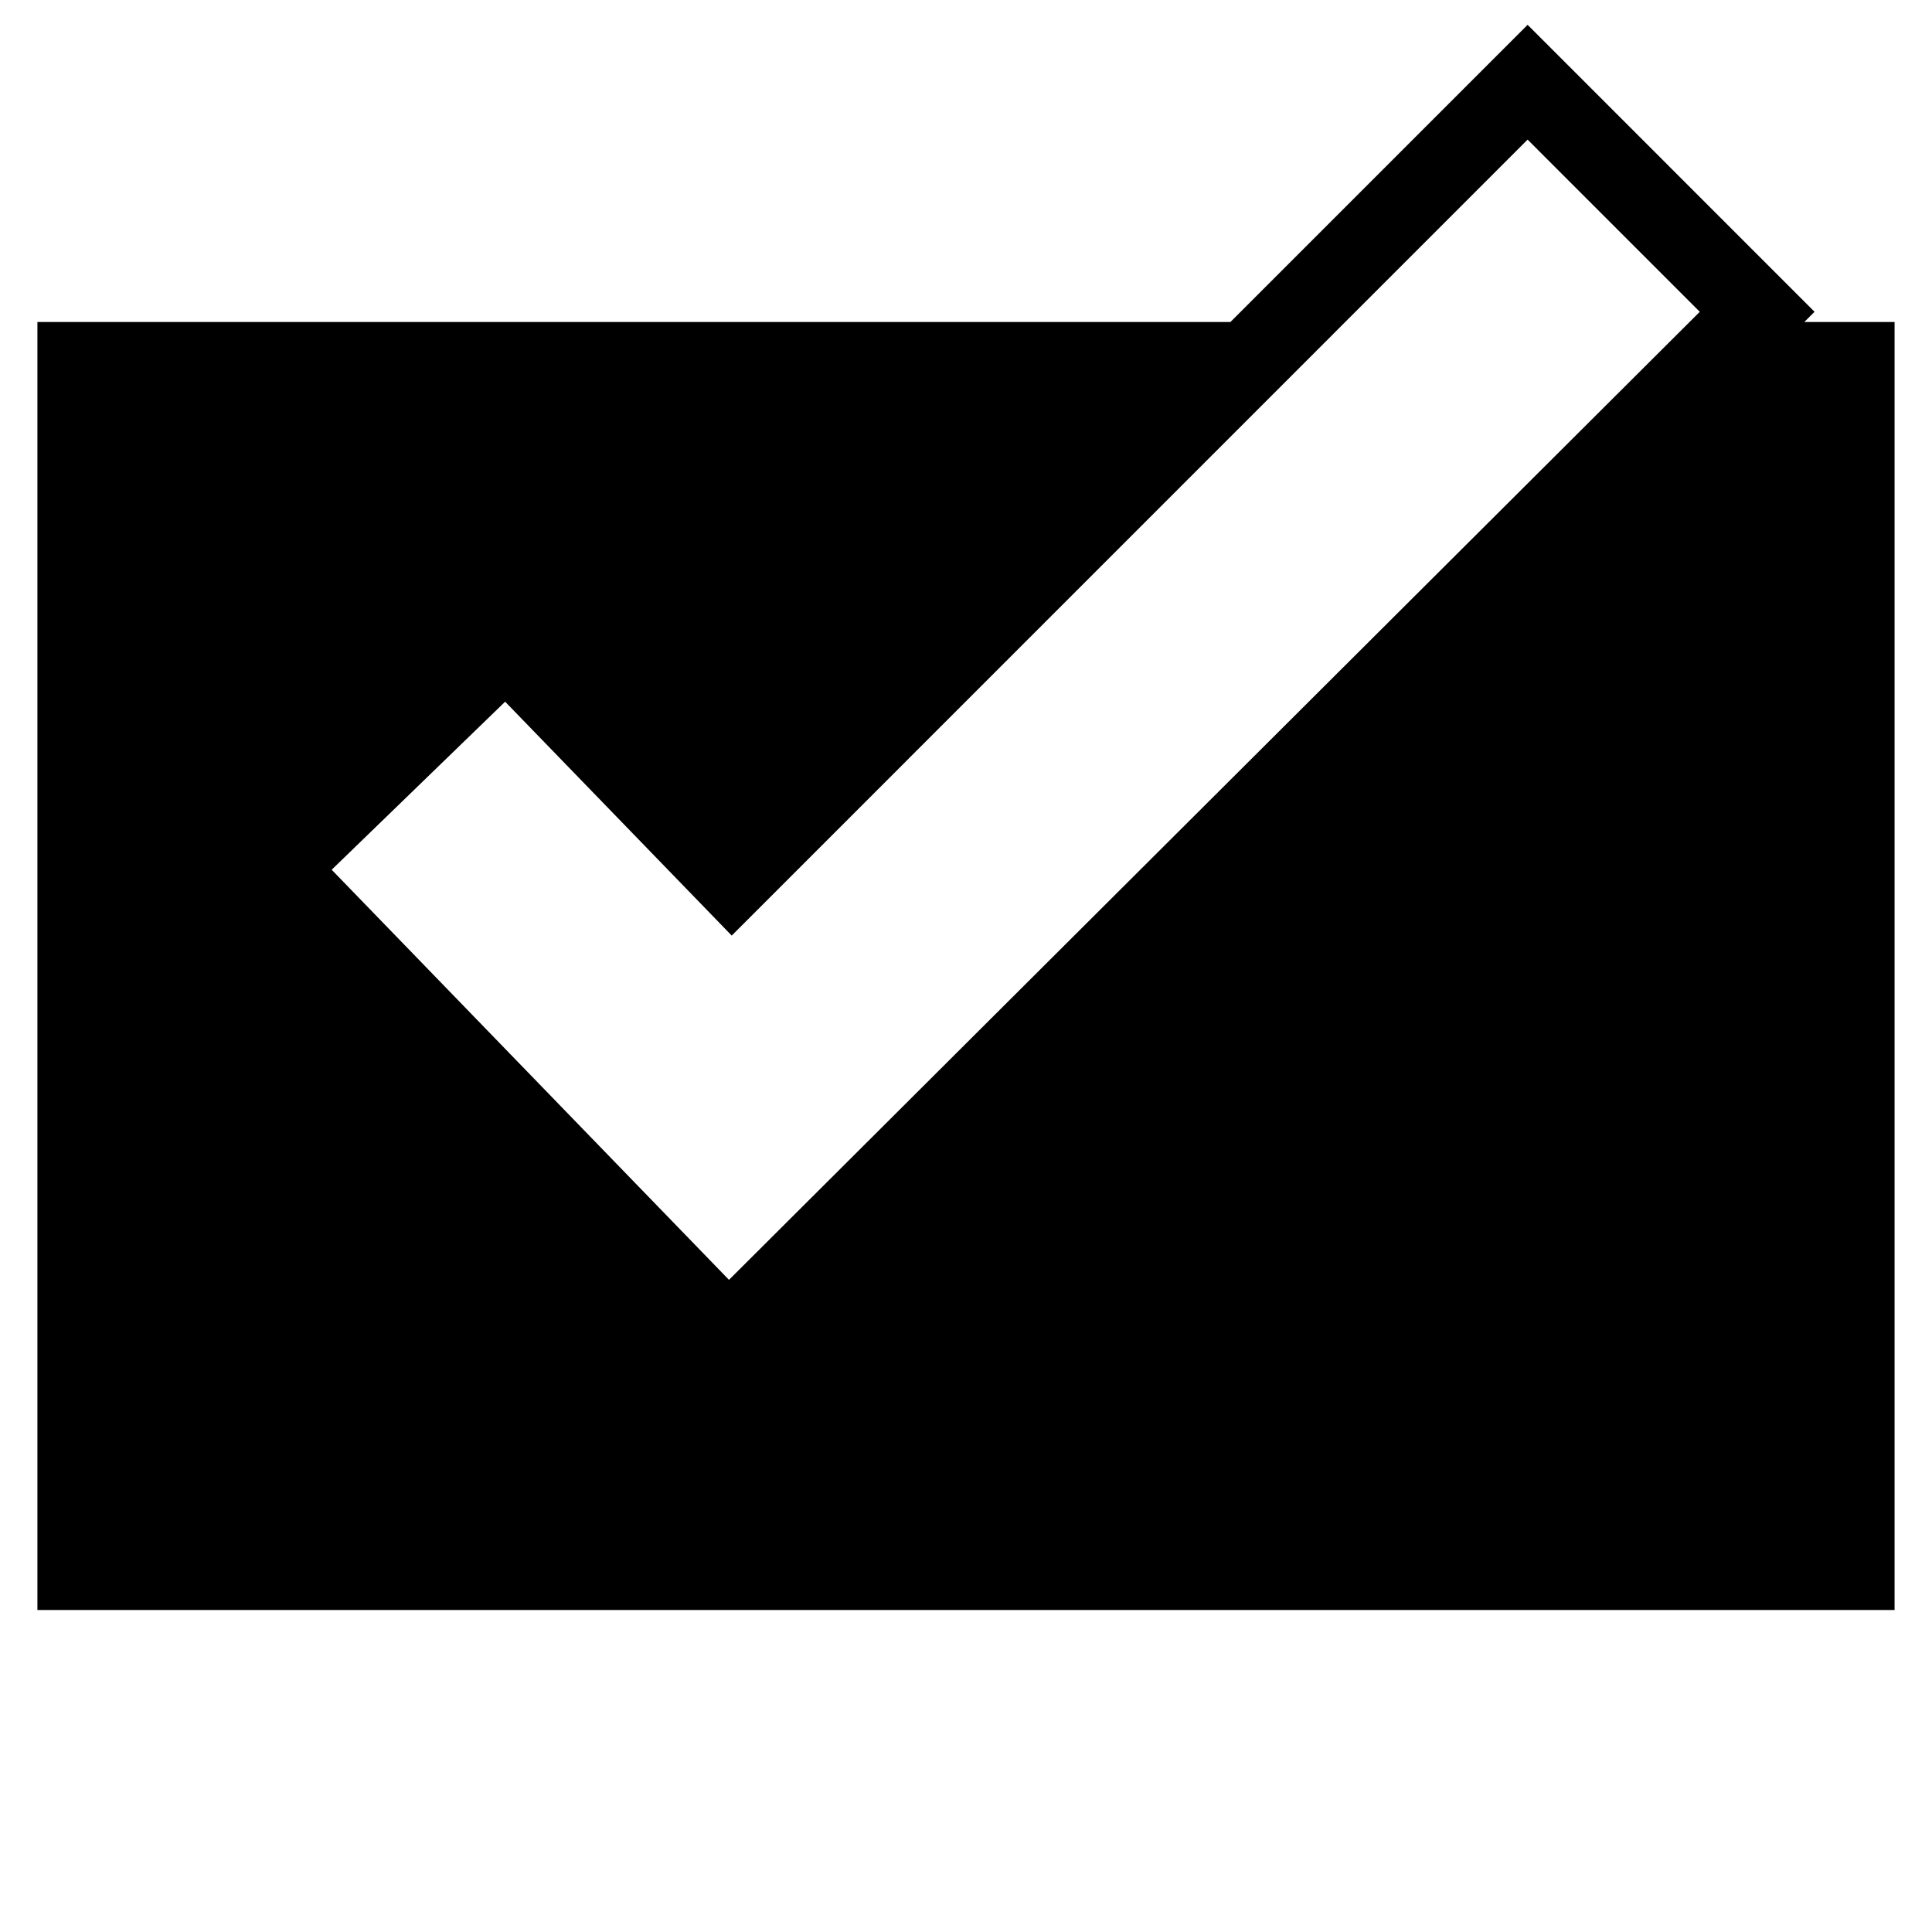 <?xml version="1.0" encoding="utf-8"?>
<!-- Generator: Adobe Illustrator 16.0.0, SVG Export Plug-In . SVG Version: 6.00 Build 0)  -->
<!DOCTYPE svg PUBLIC "-//W3C//DTD SVG 1.1//EN" "http://www.w3.org/Graphics/SVG/1.1/DTD/svg11.dtd">
<svg version="1.1" xmlns="http://www.w3.org/2000/svg" xmlns:xlink="http://www.w3.org/1999/xlink" x="0px" y="0px" width="96px"
	 height="96px" viewBox="0 0 96 96" enable-background="new 0 0 96 96" xml:space="preserve">
<g id="Layer_1">
	<g>
		<g>
			<path d="M89.656,16l0.508-0.508L75.906,1.233L61.139,16H1.859v64h92.281V16H89.656z M36.223,63.595L16.481,43.217l8.619-8.35
				l11.259,11.622L75.906,6.937l8.555,8.556L36.223,63.595z"/>
		</g>
	</g>
</g>
<g id="Layer_2">
</g>
</svg>
